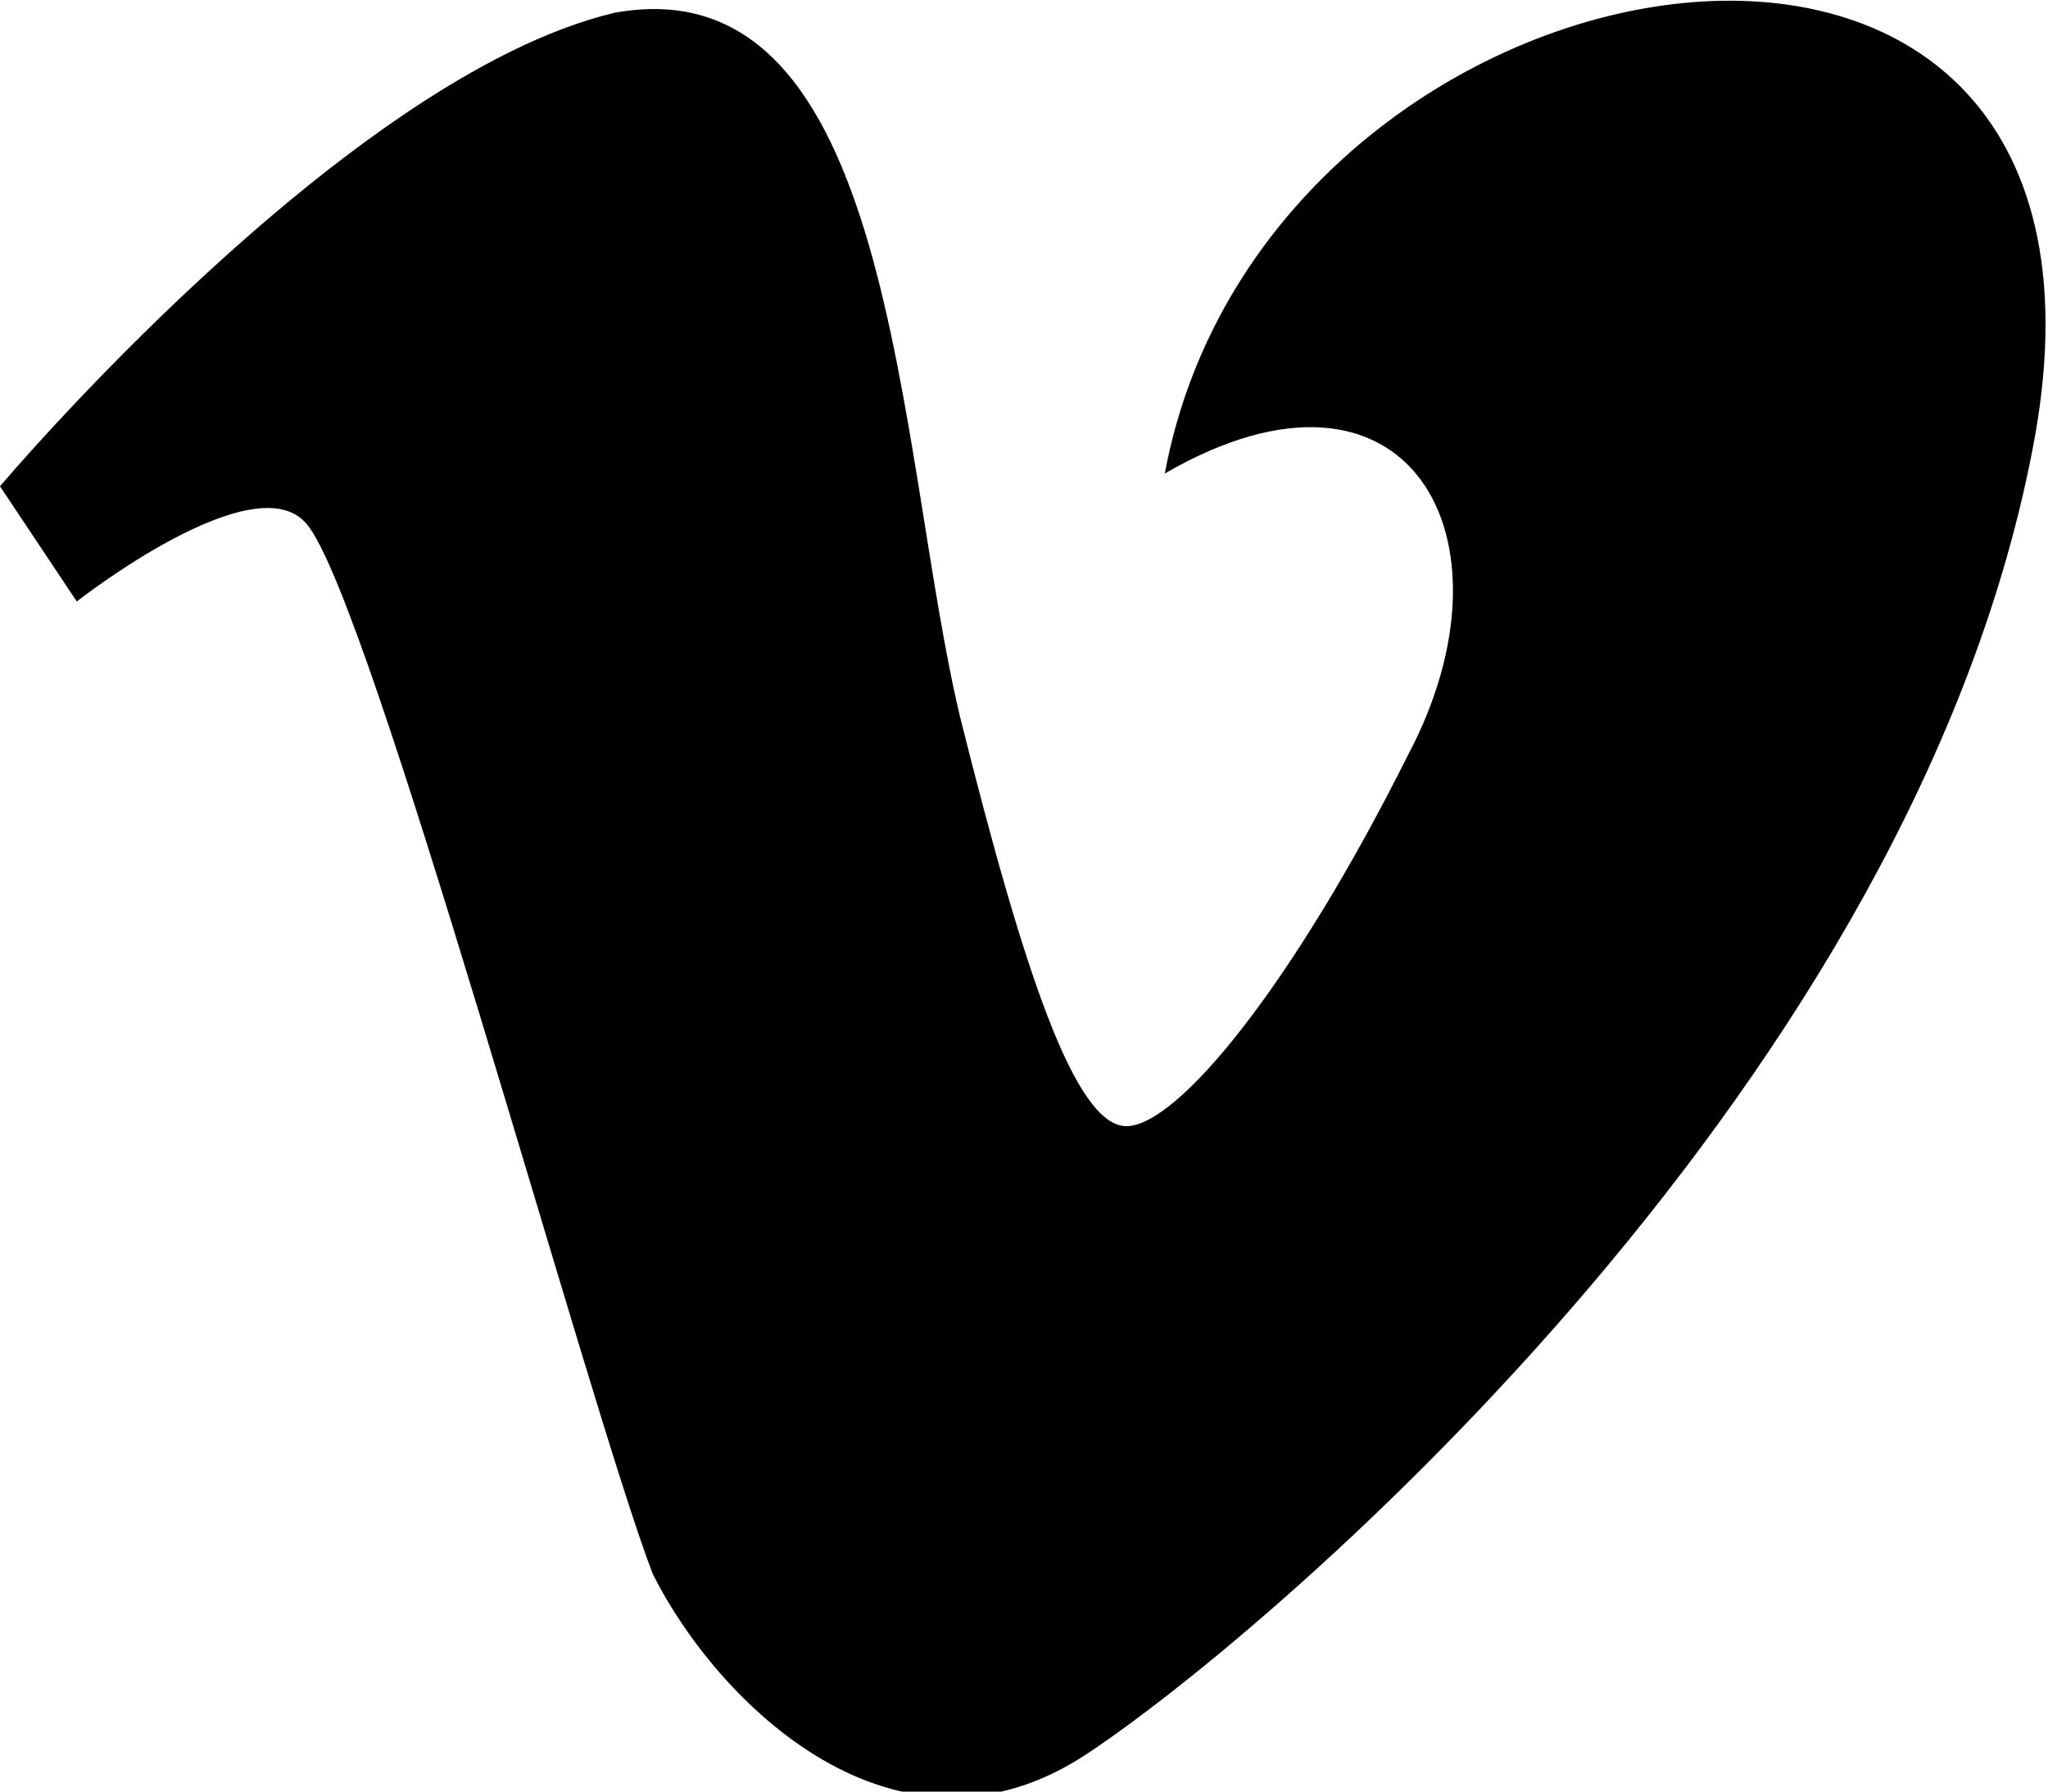 <svg xmlns="http://www.w3.org/2000/svg" viewBox="0 0 16 14">
  <style>
    svg{
      fill:#000000;
      transition: all 0.5s;
    }

    svg:hover {
      transform:scale(0.7);
      cursor:pointer;
    }
  </style>
  <a href="https://vimeo.com/242065132"
      target="_blank">
  <path d="M15.9 3.4c-.9 5-5.9 9.3-7.4 10.3s-2.9-.4-3.4-1.4C4.6 11 2.9 4.7 2.4 4.1 2 3.6.6 4.7.6 4.7L0 3.8S2.7.6 4.8.1C7-.3 7 3.5 7.5 5.6c.5 2 .9 3.2 1.3 3.2s1.3-1.1 2.2-2.9c.9-1.7 0-3.3-1.9-2.2.8-4.3 7.7-5.4 6.8-.3z"/>
</a>
</svg>
